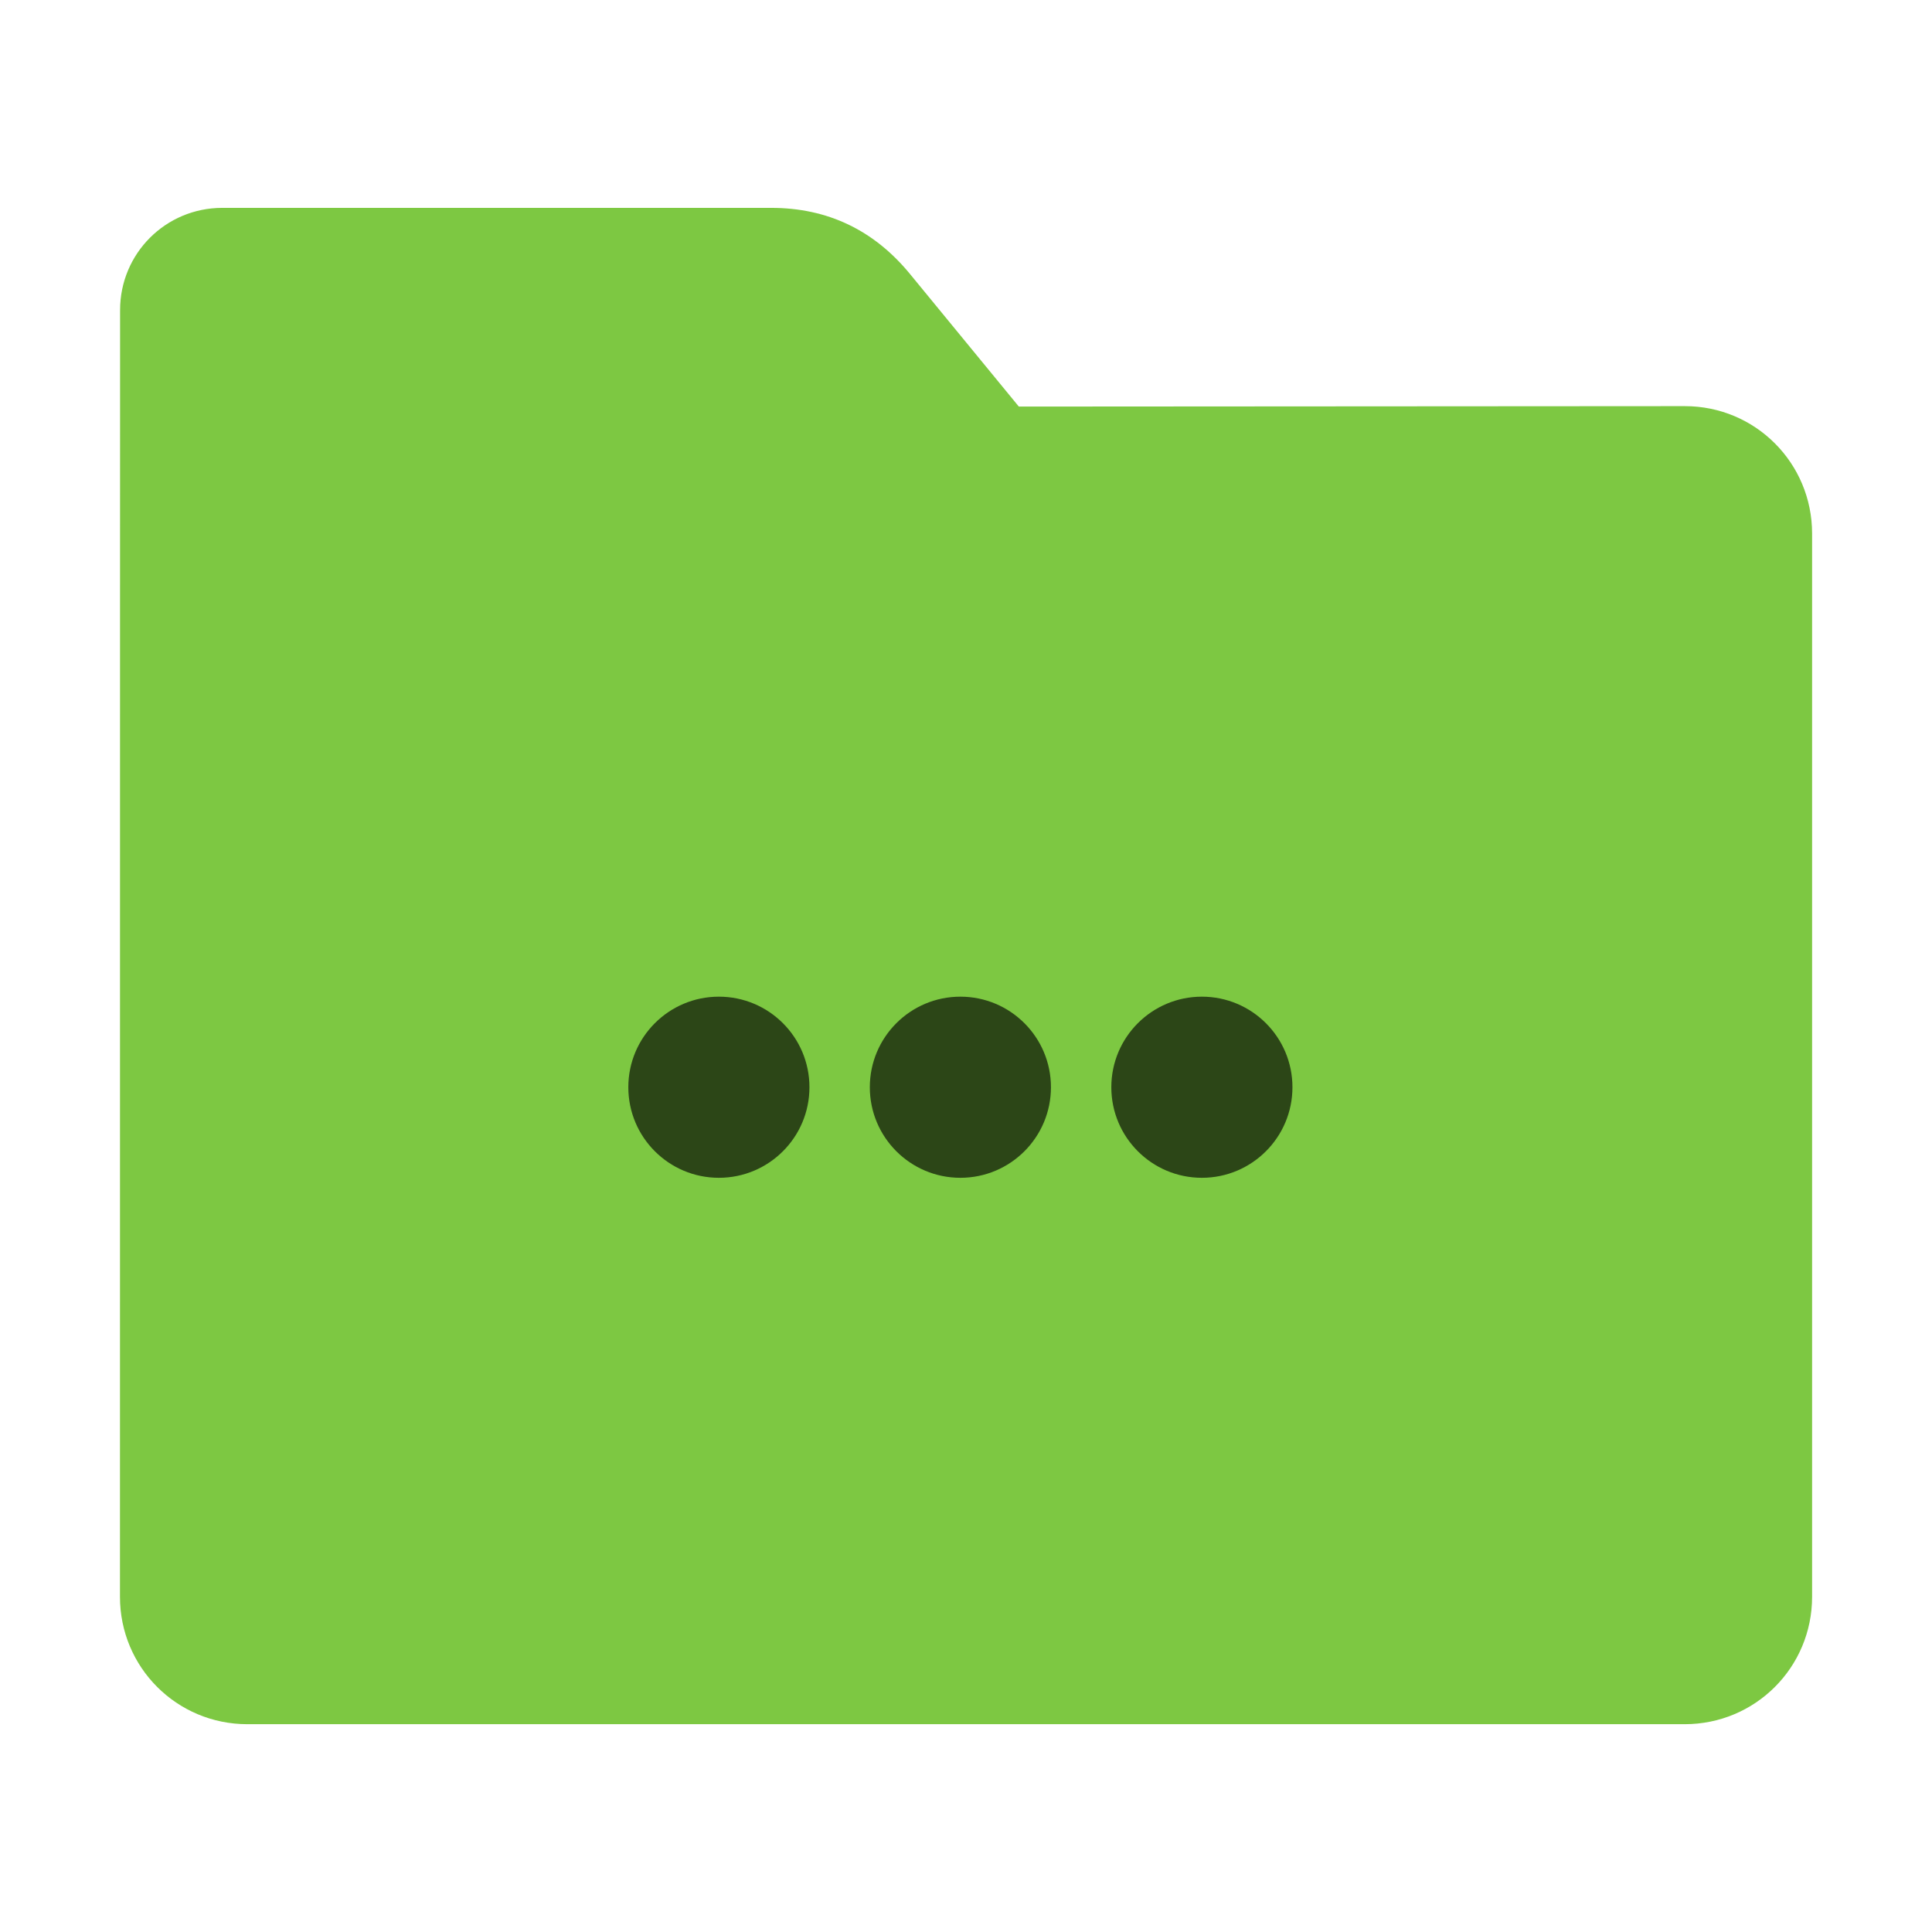 <svg height="32" width="32" xmlns="http://www.w3.org/2000/svg"><path d="m27.904 6.727c1.169-.001 2.11.941 2.11 2.11v17.611c0 1.169-.941 2.11-2.11 2.11h-23.807c-1.169 0-2.11-.941-2.11-2.11l.001-16.245.001-5.067c0-.938.755-1.693 1.693-1.693h9.091c.938 0 1.705.371 2.3 1.096l1.802 2.195z" fill="#7dc842"/><circle cx="11.907" cy="18.008" opacity=".65" r="1.5"/><circle cx="15.907" cy="18.008" opacity=".65" r="1.5"/><circle cx="19.907" cy="18.008" opacity=".65" r="1.5"/></svg>